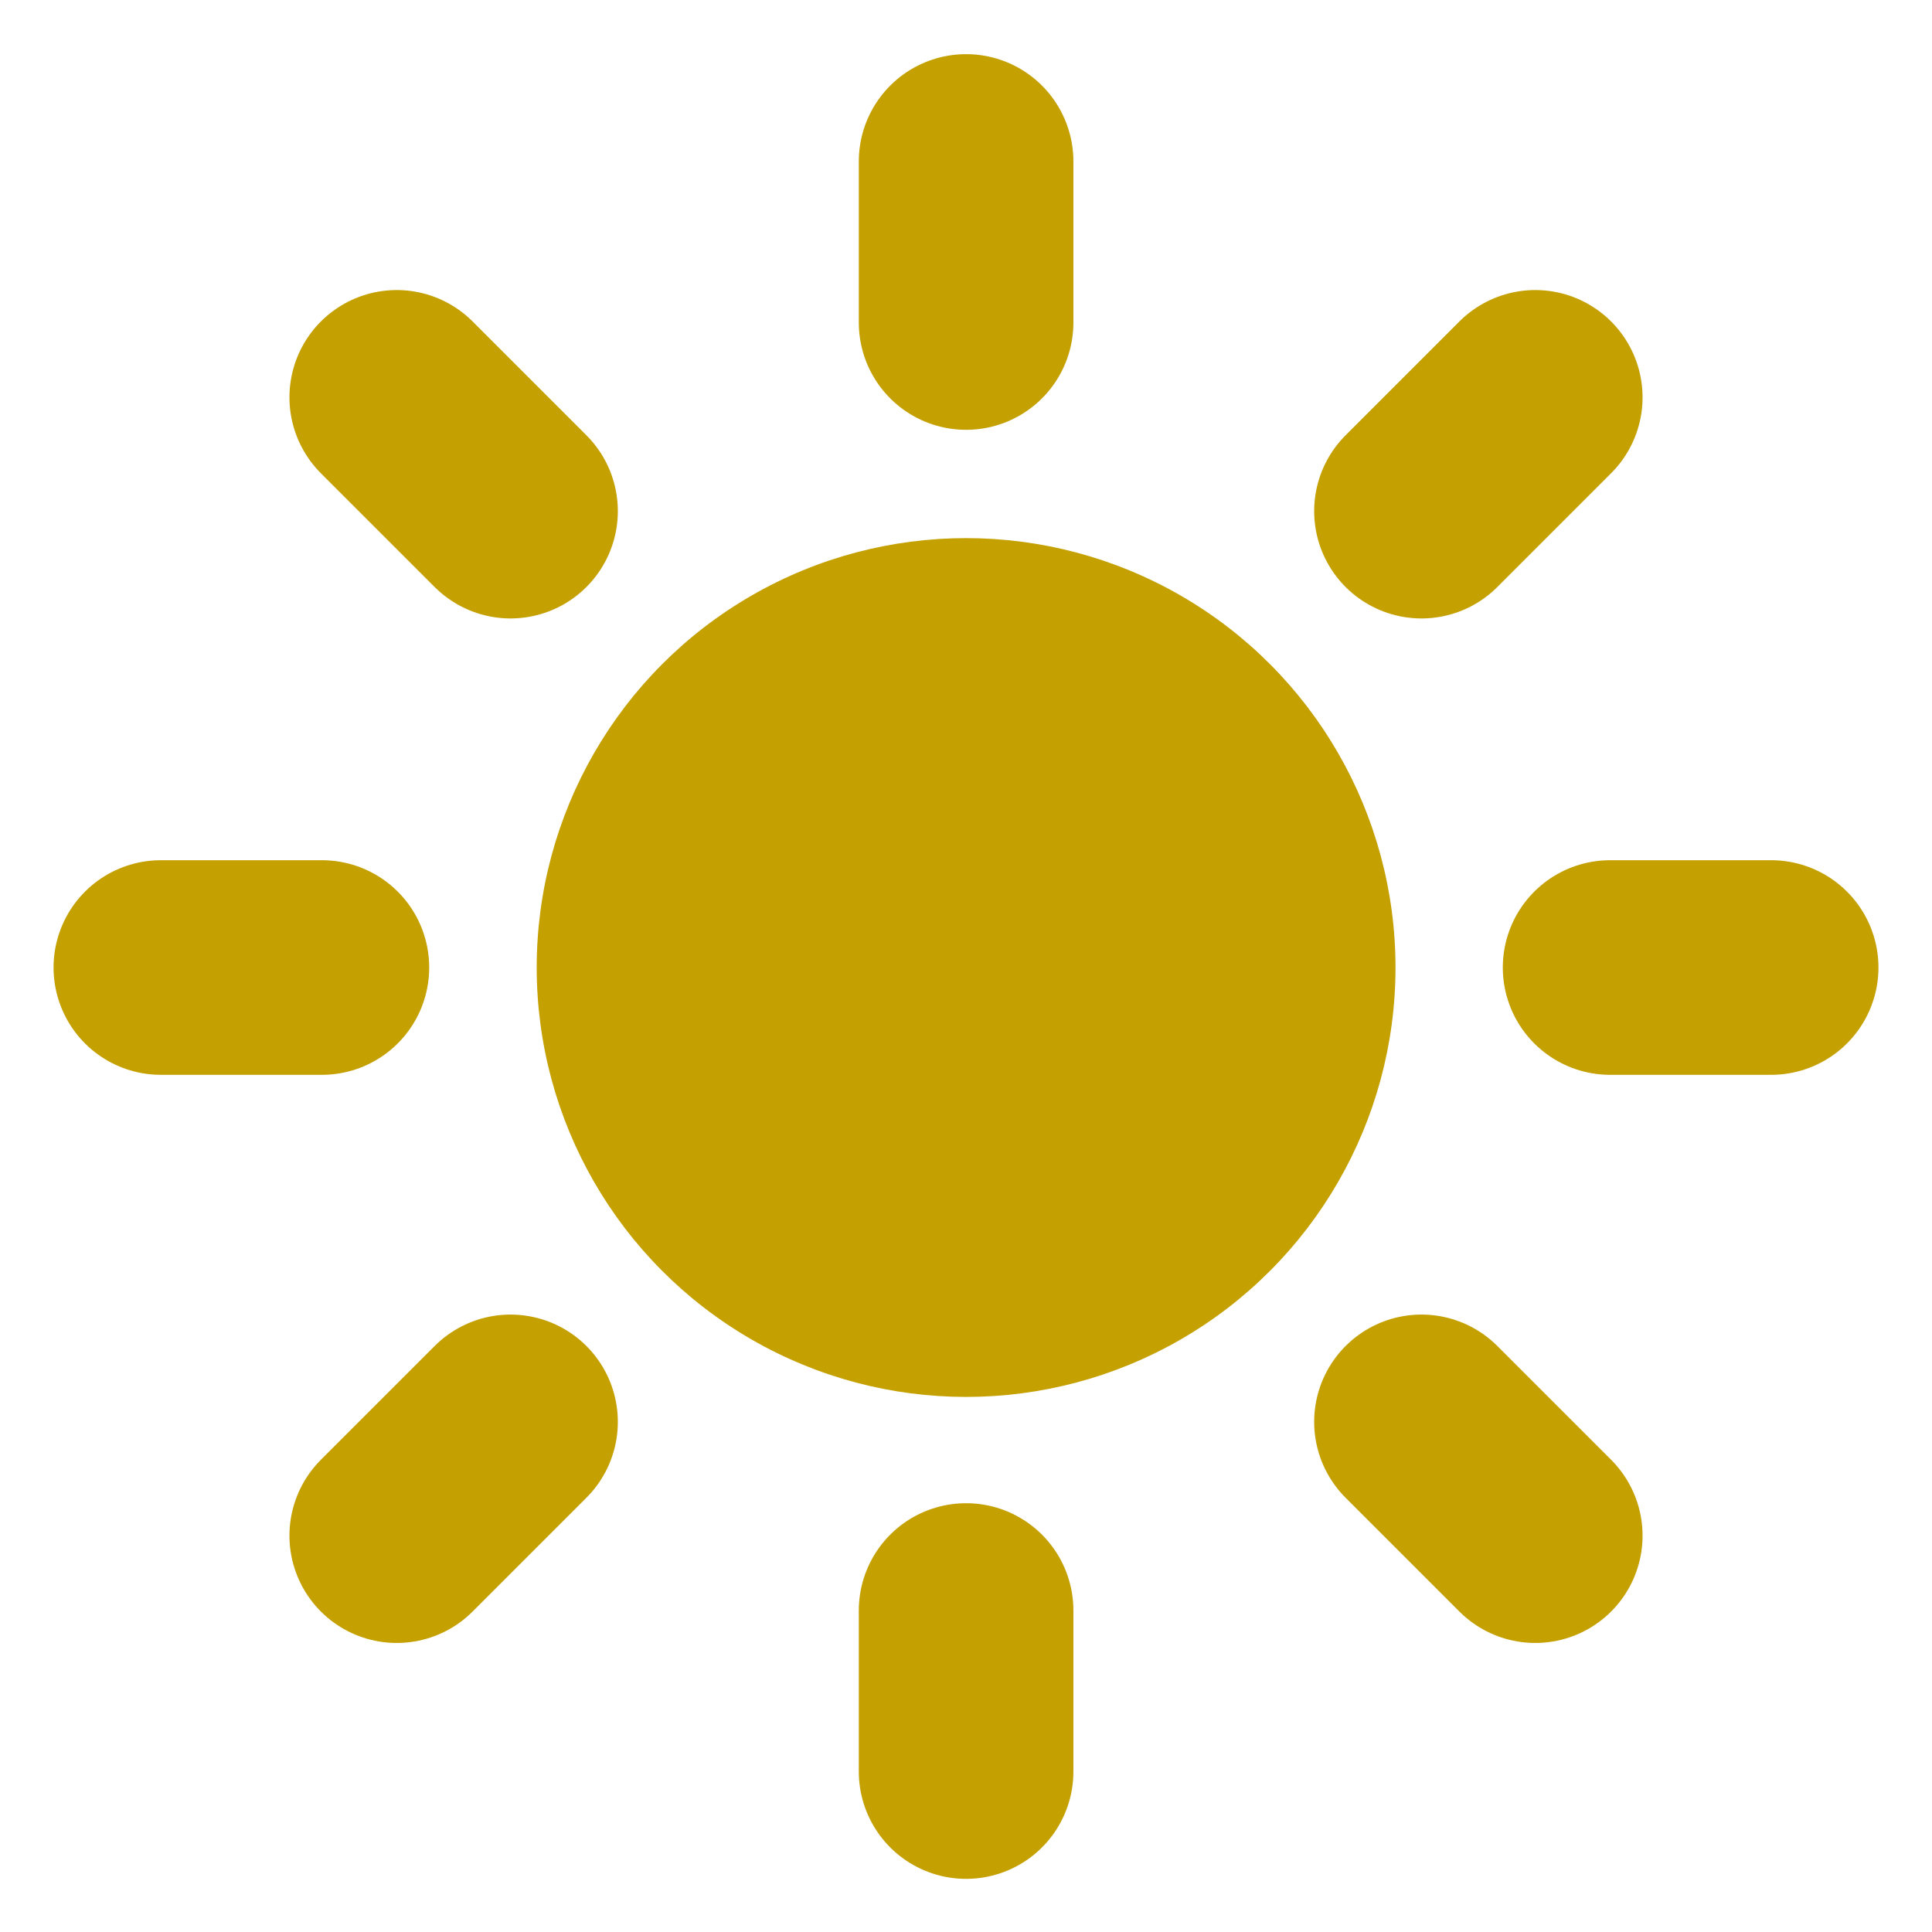 <?xml version="1.0" encoding="UTF-8"?>
<!-- Created with Inkscape (http://www.inkscape.org/) -->
<svg id="svg8" width="36" height="36" version="1.1" viewBox="0 0 9.525 9.525" xmlns="http://www.w3.org/2000/svg" xmlns:cc="http://creativecommons.org/ns#" xmlns:dc="http://purl.org/dc/elements/1.1/" xmlns:rdf="http://www.w3.org/1999/02/22-rdf-syntax-ns#">
 <g id="layer1" transform="translate(0 -287.47)">
  <circle id="path9597" cx="4.763" cy="292.24" r="2.117" fill="#c4a000"/>
  <path id="path15343" d="m4.763 289.06v-0.794" fill="none" stroke="#c4a000" stroke-linecap="round" stroke-linejoin="round" stroke-width="1.058"/>
  <path id="path15359" d="m7.008 289.99 0.561-0.561" fill="none" stroke="#c4a000" stroke-linecap="round" stroke-linejoin="round" stroke-width="1.058"/>
  <path id="path15361" d="m7.938 292.24h0.794" fill="none" stroke="#c4a000" stroke-linecap="round" stroke-linejoin="round" stroke-width="1.058"/>
  <path id="path15363" d="m7.008 294.48 0.561 0.561" fill="none" stroke="#c4a000" stroke-linecap="round" stroke-linejoin="round" stroke-width="1.058"/>
  <path id="path15365" d="m4.763 295.41-6e-6 0.794" fill="none" stroke="#c4a000" stroke-linecap="round" stroke-linejoin="round" stroke-width="1.058"/>
  <path id="path15367" d="m2.517 294.48-0.561 0.561" fill="none" stroke="#c4a000" stroke-linecap="round" stroke-linejoin="round" stroke-width="1.058"/>
  <path id="path15369" d="m1.587 292.24h-0.794" fill="none" stroke="#c4a000" stroke-linecap="round" stroke-linejoin="round" stroke-width="1.058"/>
  <path id="path15371" d="m2.517 289.99-0.561-0.561" fill="none" stroke="#c4a000" stroke-linecap="round" stroke-linejoin="round" stroke-width="1.058"/>
 </g>
</svg>
